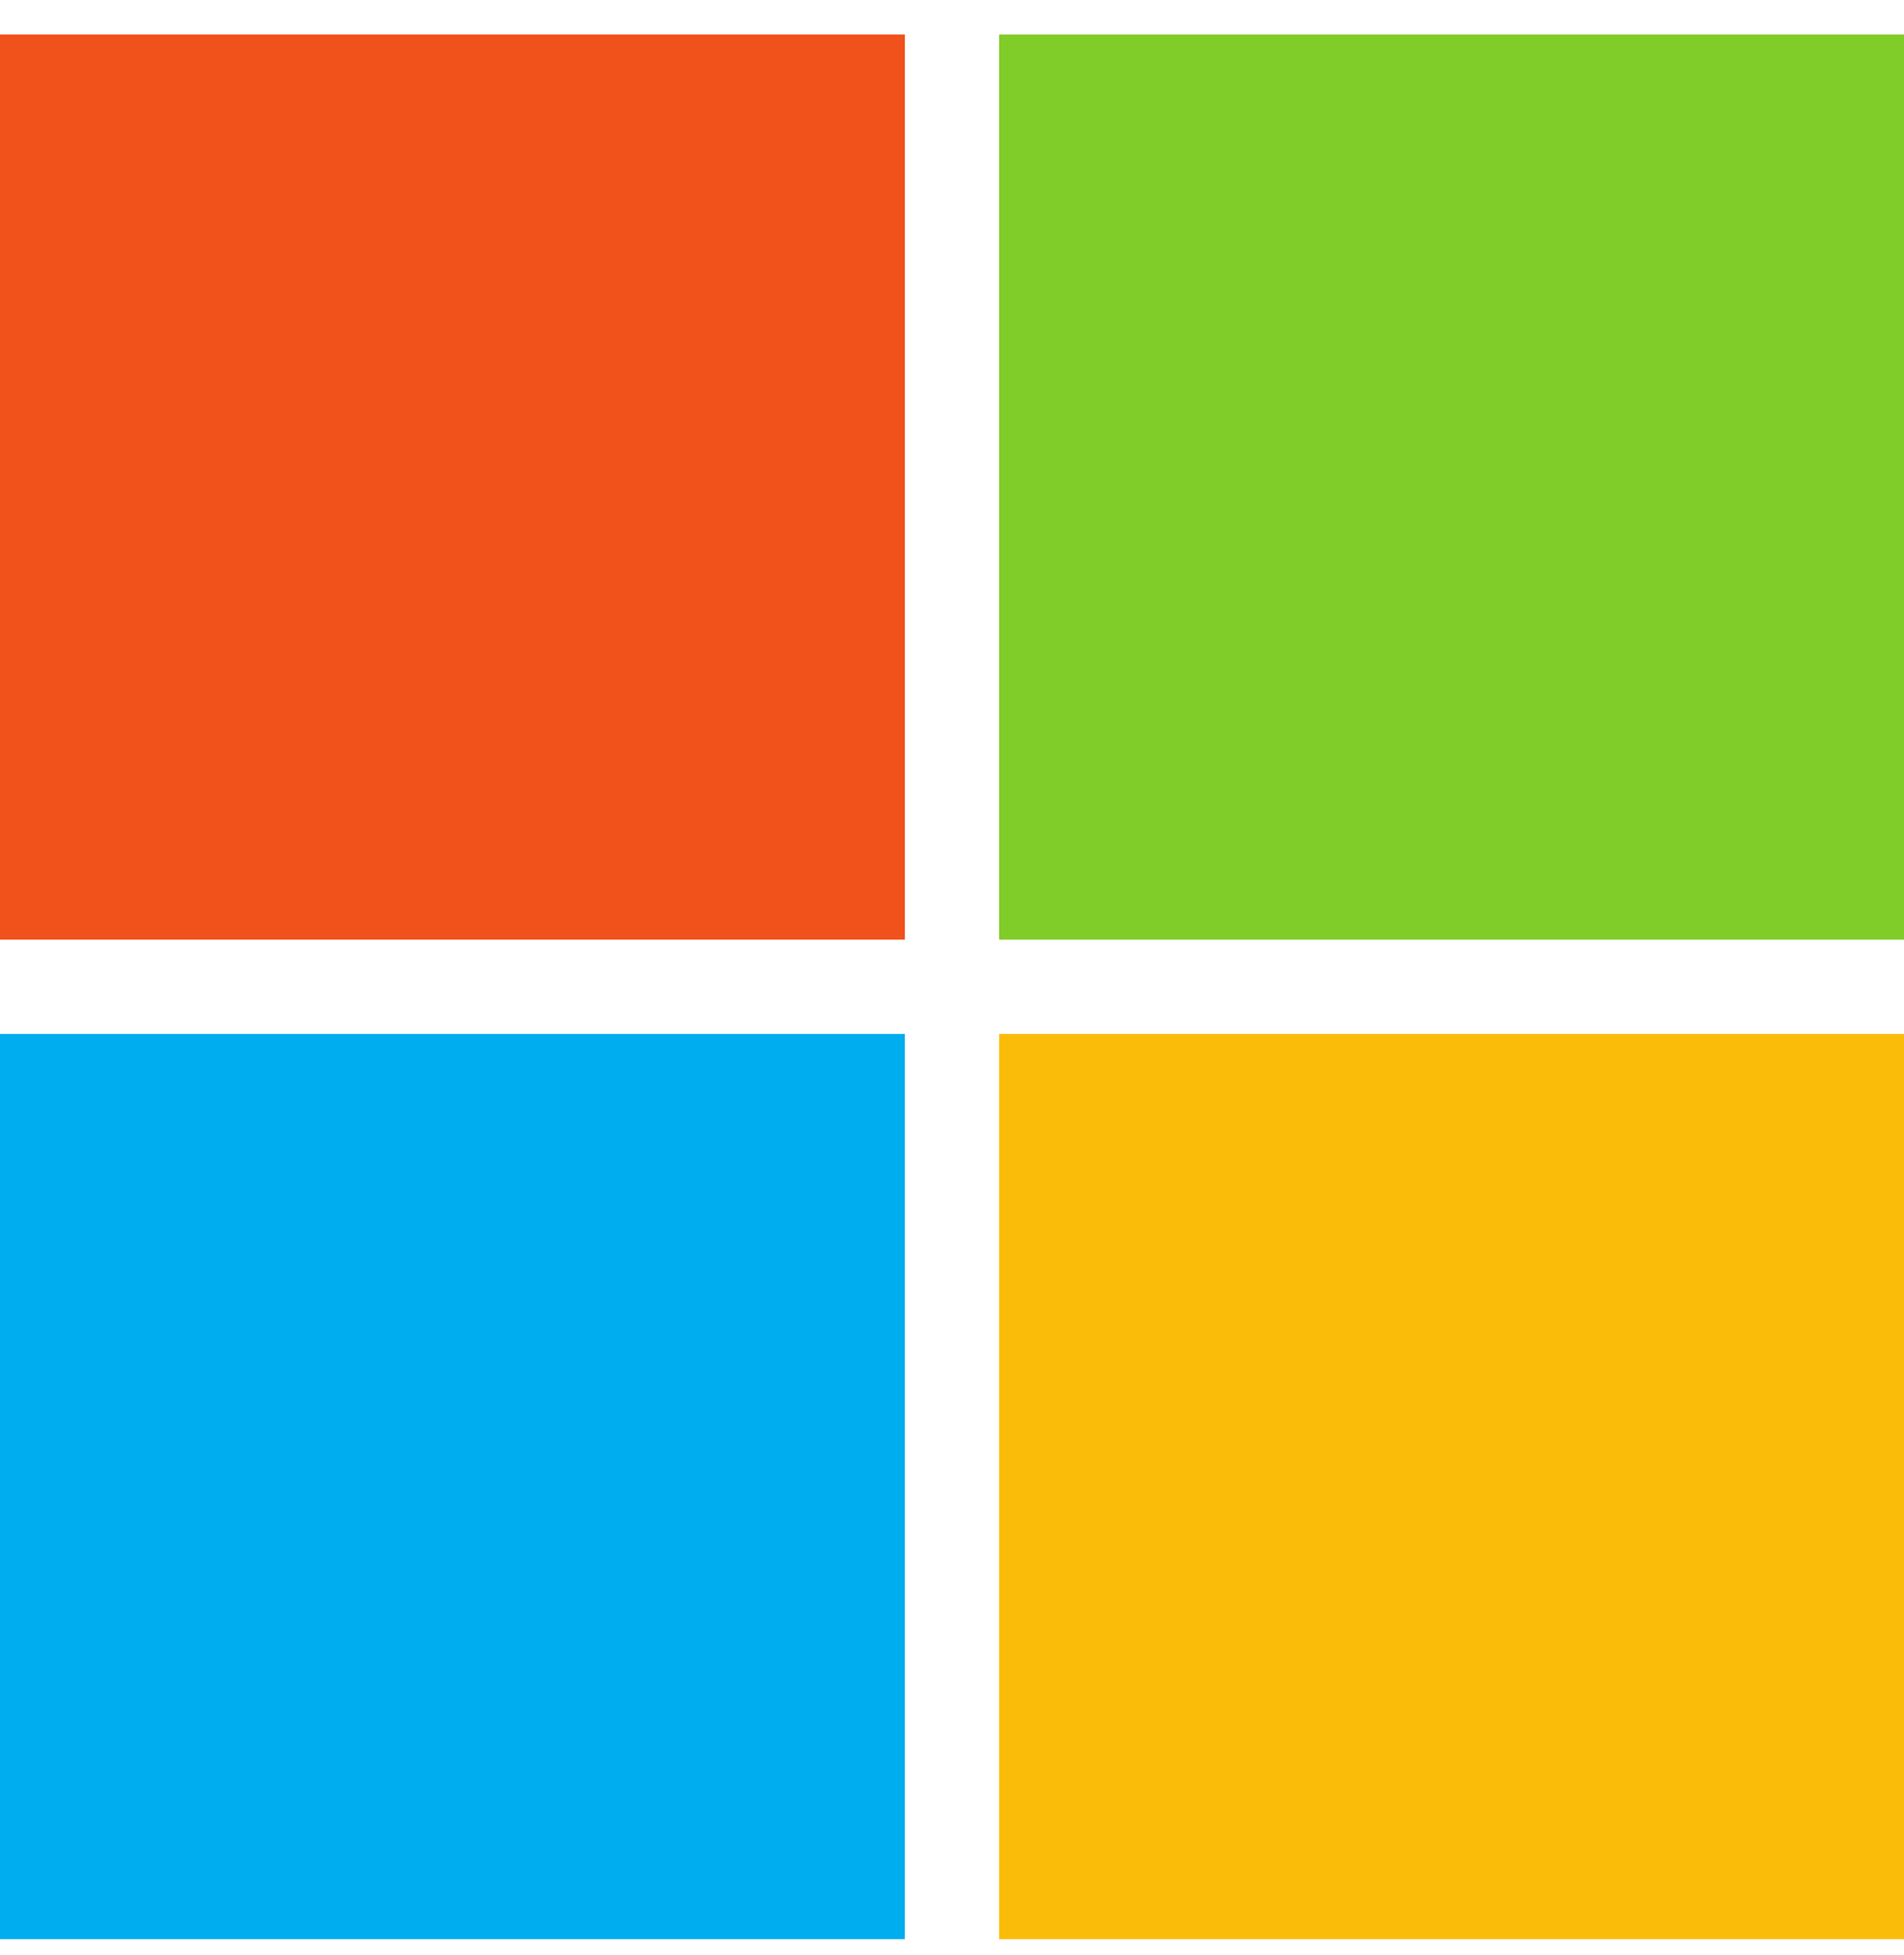 <svg width="38" height="39" viewBox="0 0 38 39" fill="none" xmlns="http://www.w3.org/2000/svg">
<g clip-path="url(#clip0_4_694)">
<path d="M18.06 18.747H0V0.688H18.06V18.747Z" fill="#F1511B"/>
<path d="M38 18.747H19.94V0.688H38V18.747Z" fill="#80CC28"/>
<path d="M18.059 38.688H0V20.628H18.059V38.688Z" fill="#00ADEF"/>
<path d="M38 38.688H19.94V20.628H38V38.688Z" fill="#FBBC09"/>
</g>
<defs>
<clipPath id="clip0_4_694">
<rect width="38" height="38" fill="white" transform="translate(0 0.688)"/>
</clipPath>
</defs>
</svg>
